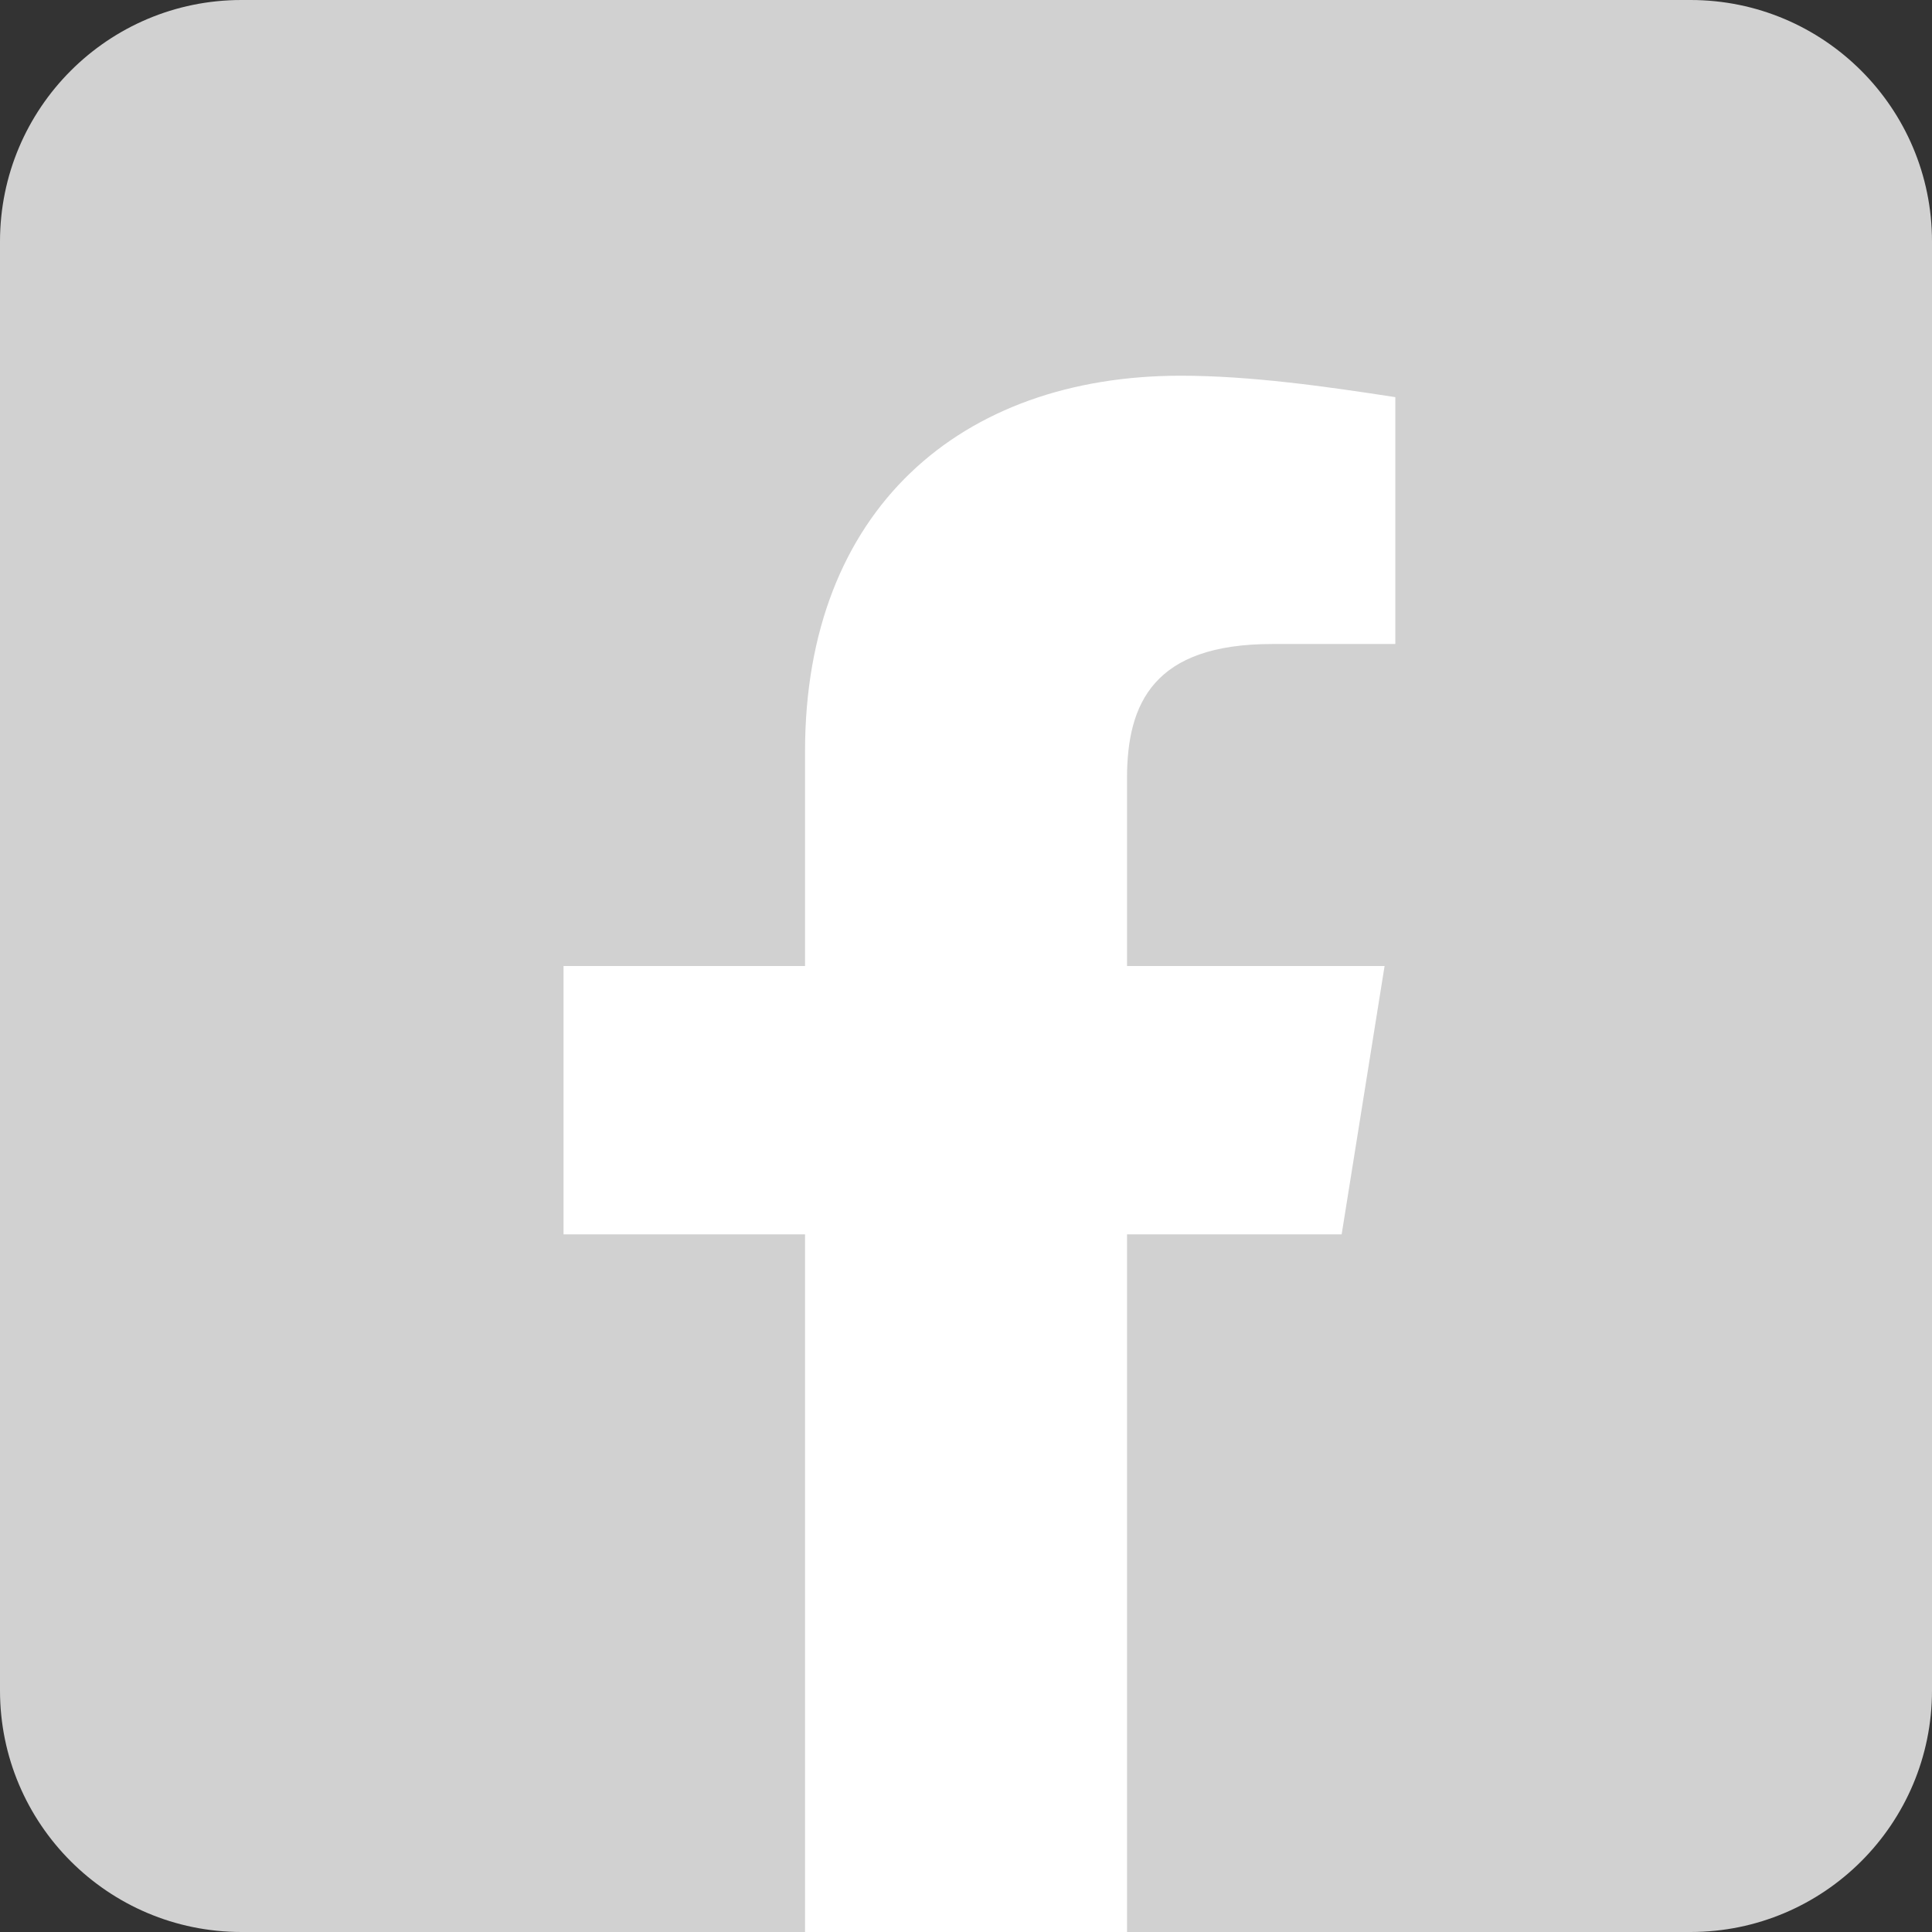 <svg width="32" height="32" viewBox="0 0 32 32" fill="none" xmlns="http://www.w3.org/2000/svg">
<rect x="0" y="0" width="32" height="32" fill="#333333" stroke="none"/>
<path d="M0 4C0 1.791 1.791 0 4 0H28C30.209 0 32 1.791 32 4V28C32 30.209 30.209 32 28 32H4C1.791 32 0 30.209 0 28V4Z" fill="#D1D1D1"/>
<path d="M22.222 20.445L22.933 16H18.667V12.889C18.667 11.645 19.111 10.667 21.067 10.667H23.111V6.578C21.956 6.4 20.711 6.223 19.556 6.223C15.911 6.223 13.334 8.445 13.334 12.445V16H9.334V20.445H13.334V32C15.111 32 16.889 32 18.667 32V20.445H22.222Z" fill="white"/>
</svg>

